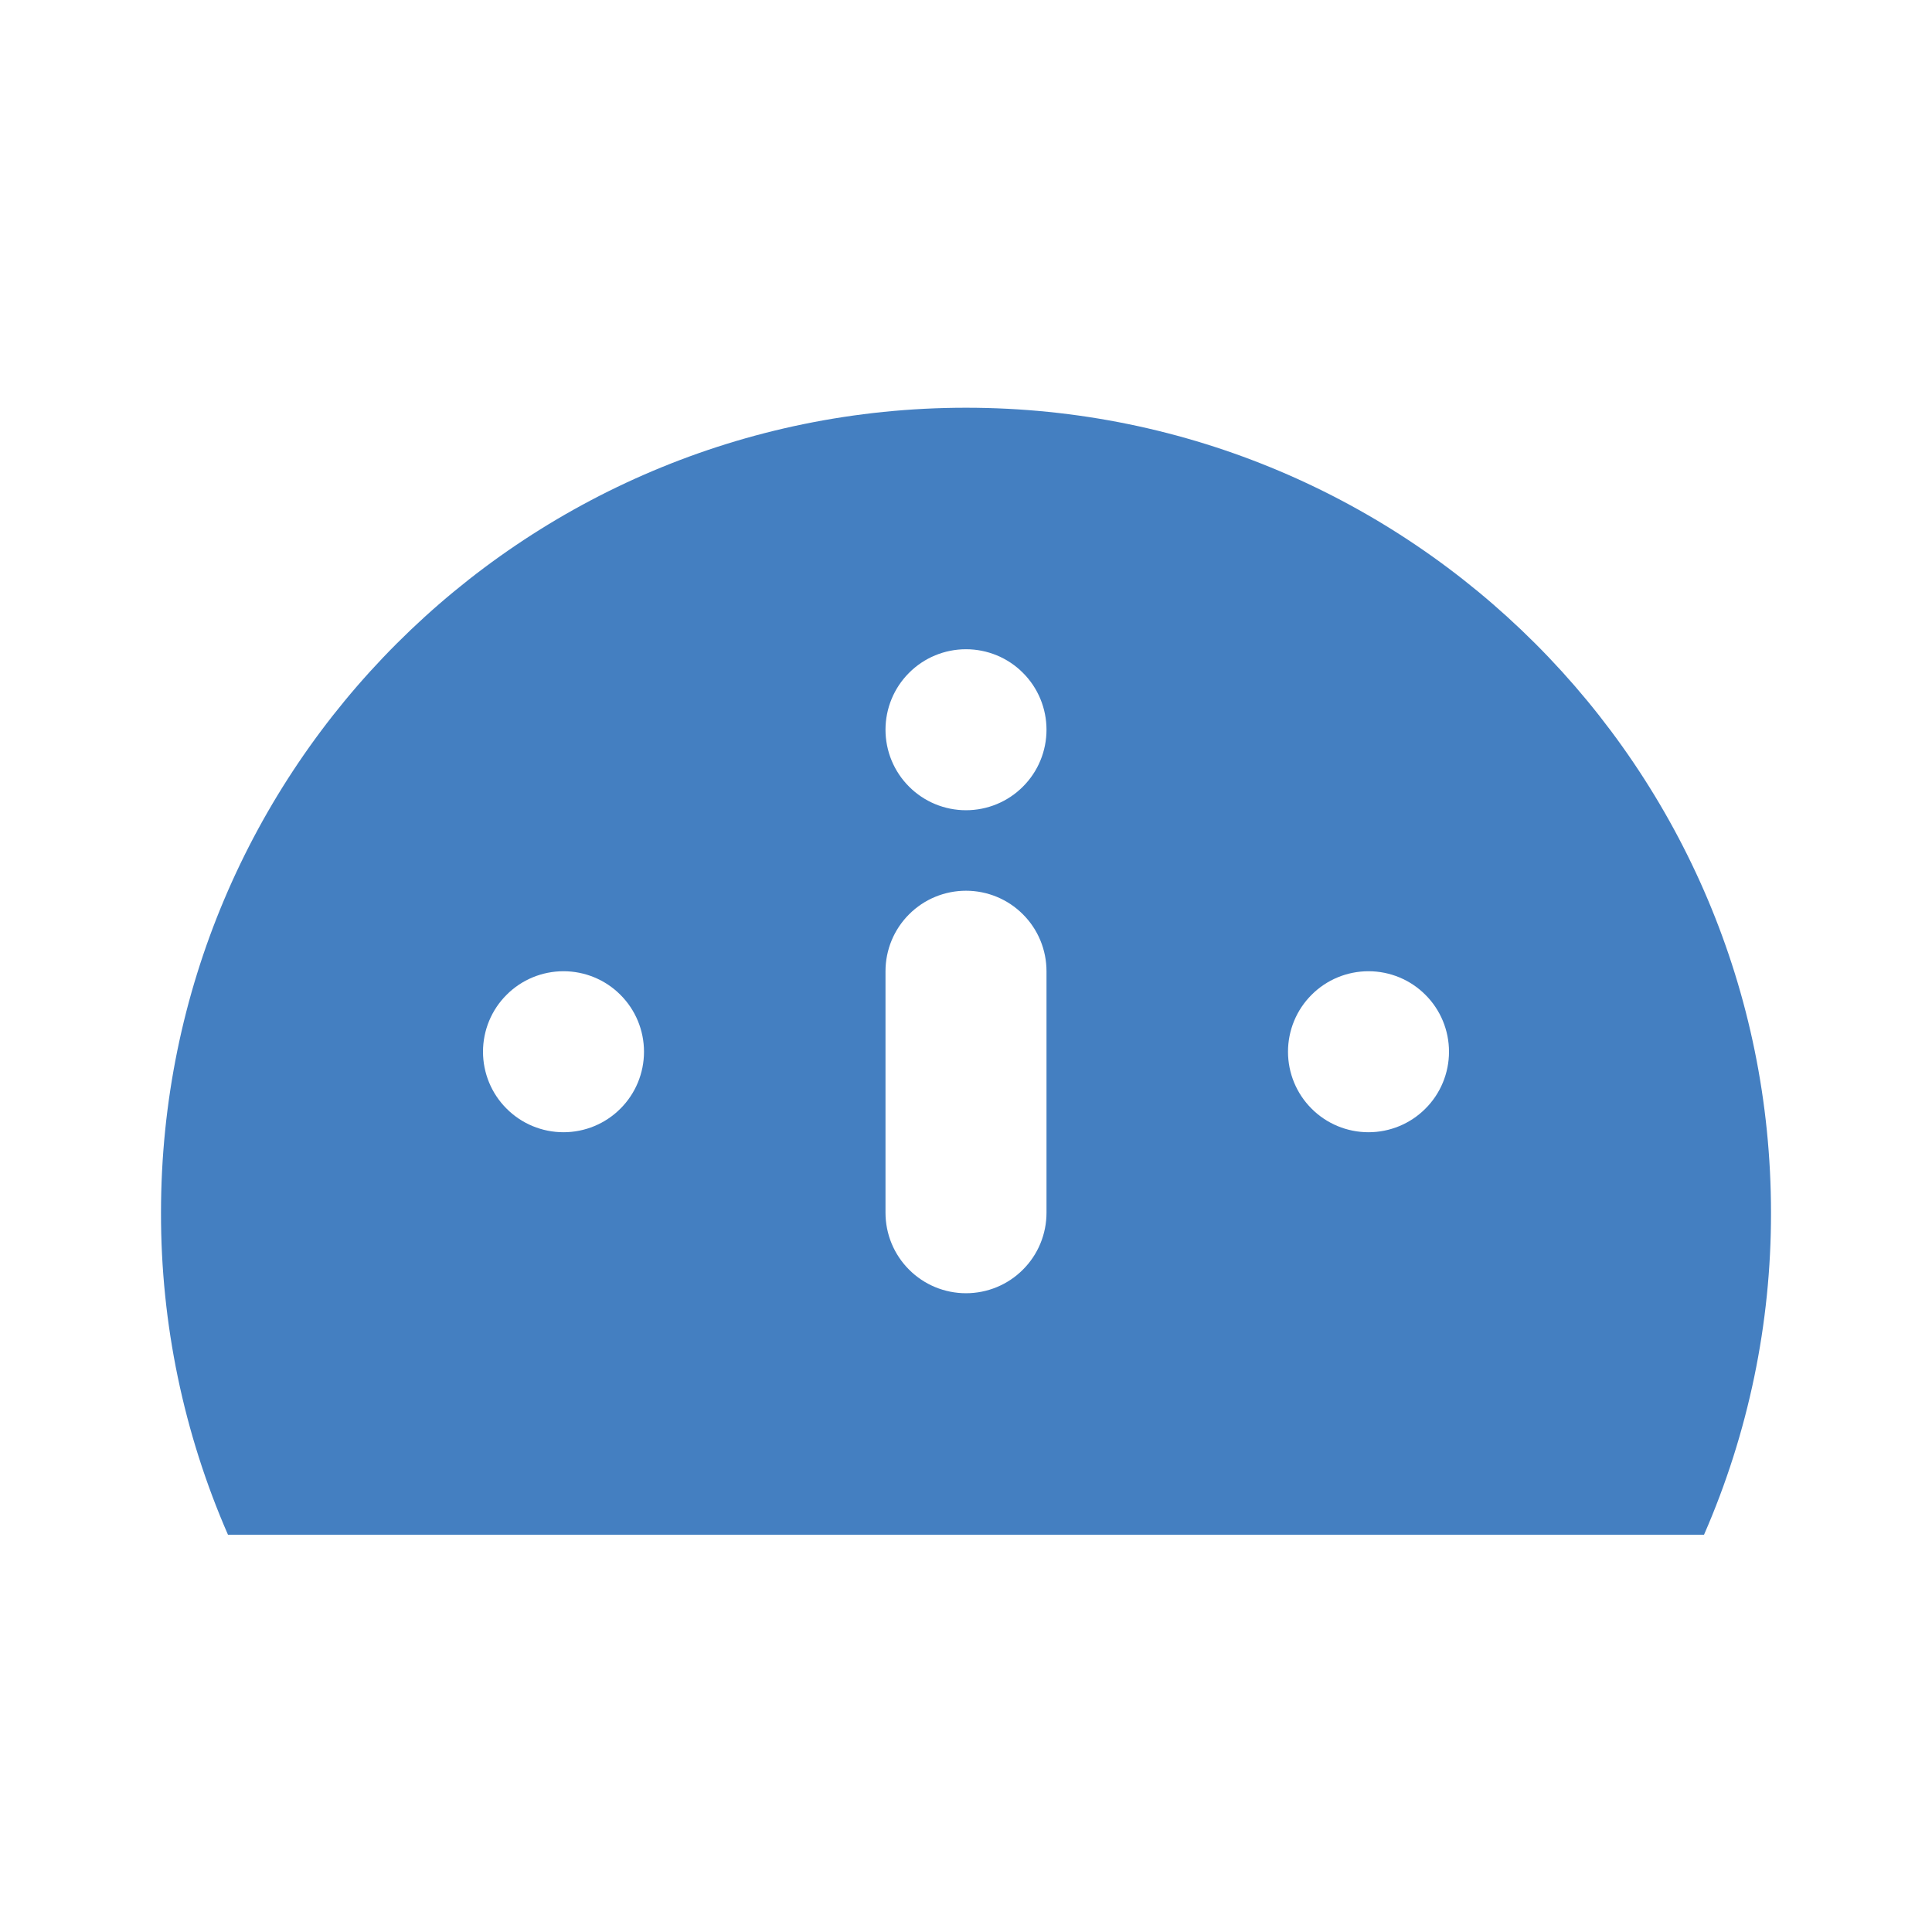 <svg width="24" height="24" viewBox="0 0 24 24" fill="none" xmlns="http://www.w3.org/2000/svg">
<g id="jam:dashboard-f">
<path id="Vector" d="M2.832 19.065C2.281 17.803 1.998 16.441 2 15.065C2 9.542 6.477 5.065 12 5.065C17.523 5.065 22 9.542 22 15.065C22.002 16.441 21.719 17.803 21.168 19.065H2.832ZM12 10.065C12.265 10.065 12.52 9.96 12.707 9.772C12.895 9.585 13 9.33 13 9.065C13 8.8 12.895 8.545 12.707 8.358C12.52 8.17 12.265 8.065 12 8.065C11.735 8.065 11.48 8.17 11.293 8.358C11.105 8.545 11 8.8 11 9.065C11 9.33 11.105 9.585 11.293 9.772C11.48 9.96 11.735 10.065 12 10.065ZM7 14.065C7.265 14.065 7.52 13.96 7.707 13.772C7.895 13.585 8 13.33 8 13.065C8 12.8 7.895 12.545 7.707 12.358C7.52 12.17 7.265 12.065 7 12.065C6.735 12.065 6.48 12.17 6.293 12.358C6.105 12.545 6 12.8 6 13.065C6 13.33 6.105 13.585 6.293 13.772C6.48 13.96 6.735 14.065 7 14.065ZM17 14.065C17.265 14.065 17.52 13.96 17.707 13.772C17.895 13.585 18 13.33 18 13.065C18 12.8 17.895 12.545 17.707 12.358C17.52 12.17 17.265 12.065 17 12.065C16.735 12.065 16.48 12.17 16.293 12.358C16.105 12.545 16 12.8 16 13.065C16 13.33 16.105 13.585 16.293 13.772C16.48 13.96 16.735 14.065 17 14.065ZM12 11.065C11.735 11.065 11.48 11.17 11.293 11.358C11.105 11.545 11 11.8 11 12.065V15.065C11 15.33 11.105 15.585 11.293 15.772C11.48 15.96 11.735 16.065 12 16.065C12.265 16.065 12.52 15.96 12.707 15.772C12.895 15.585 13 15.33 13 15.065V12.065C13 11.8 12.895 11.545 12.707 11.358C12.52 11.17 12.265 11.065 12 11.065Z" fill="#447FC1"/>
</g>
</svg>
